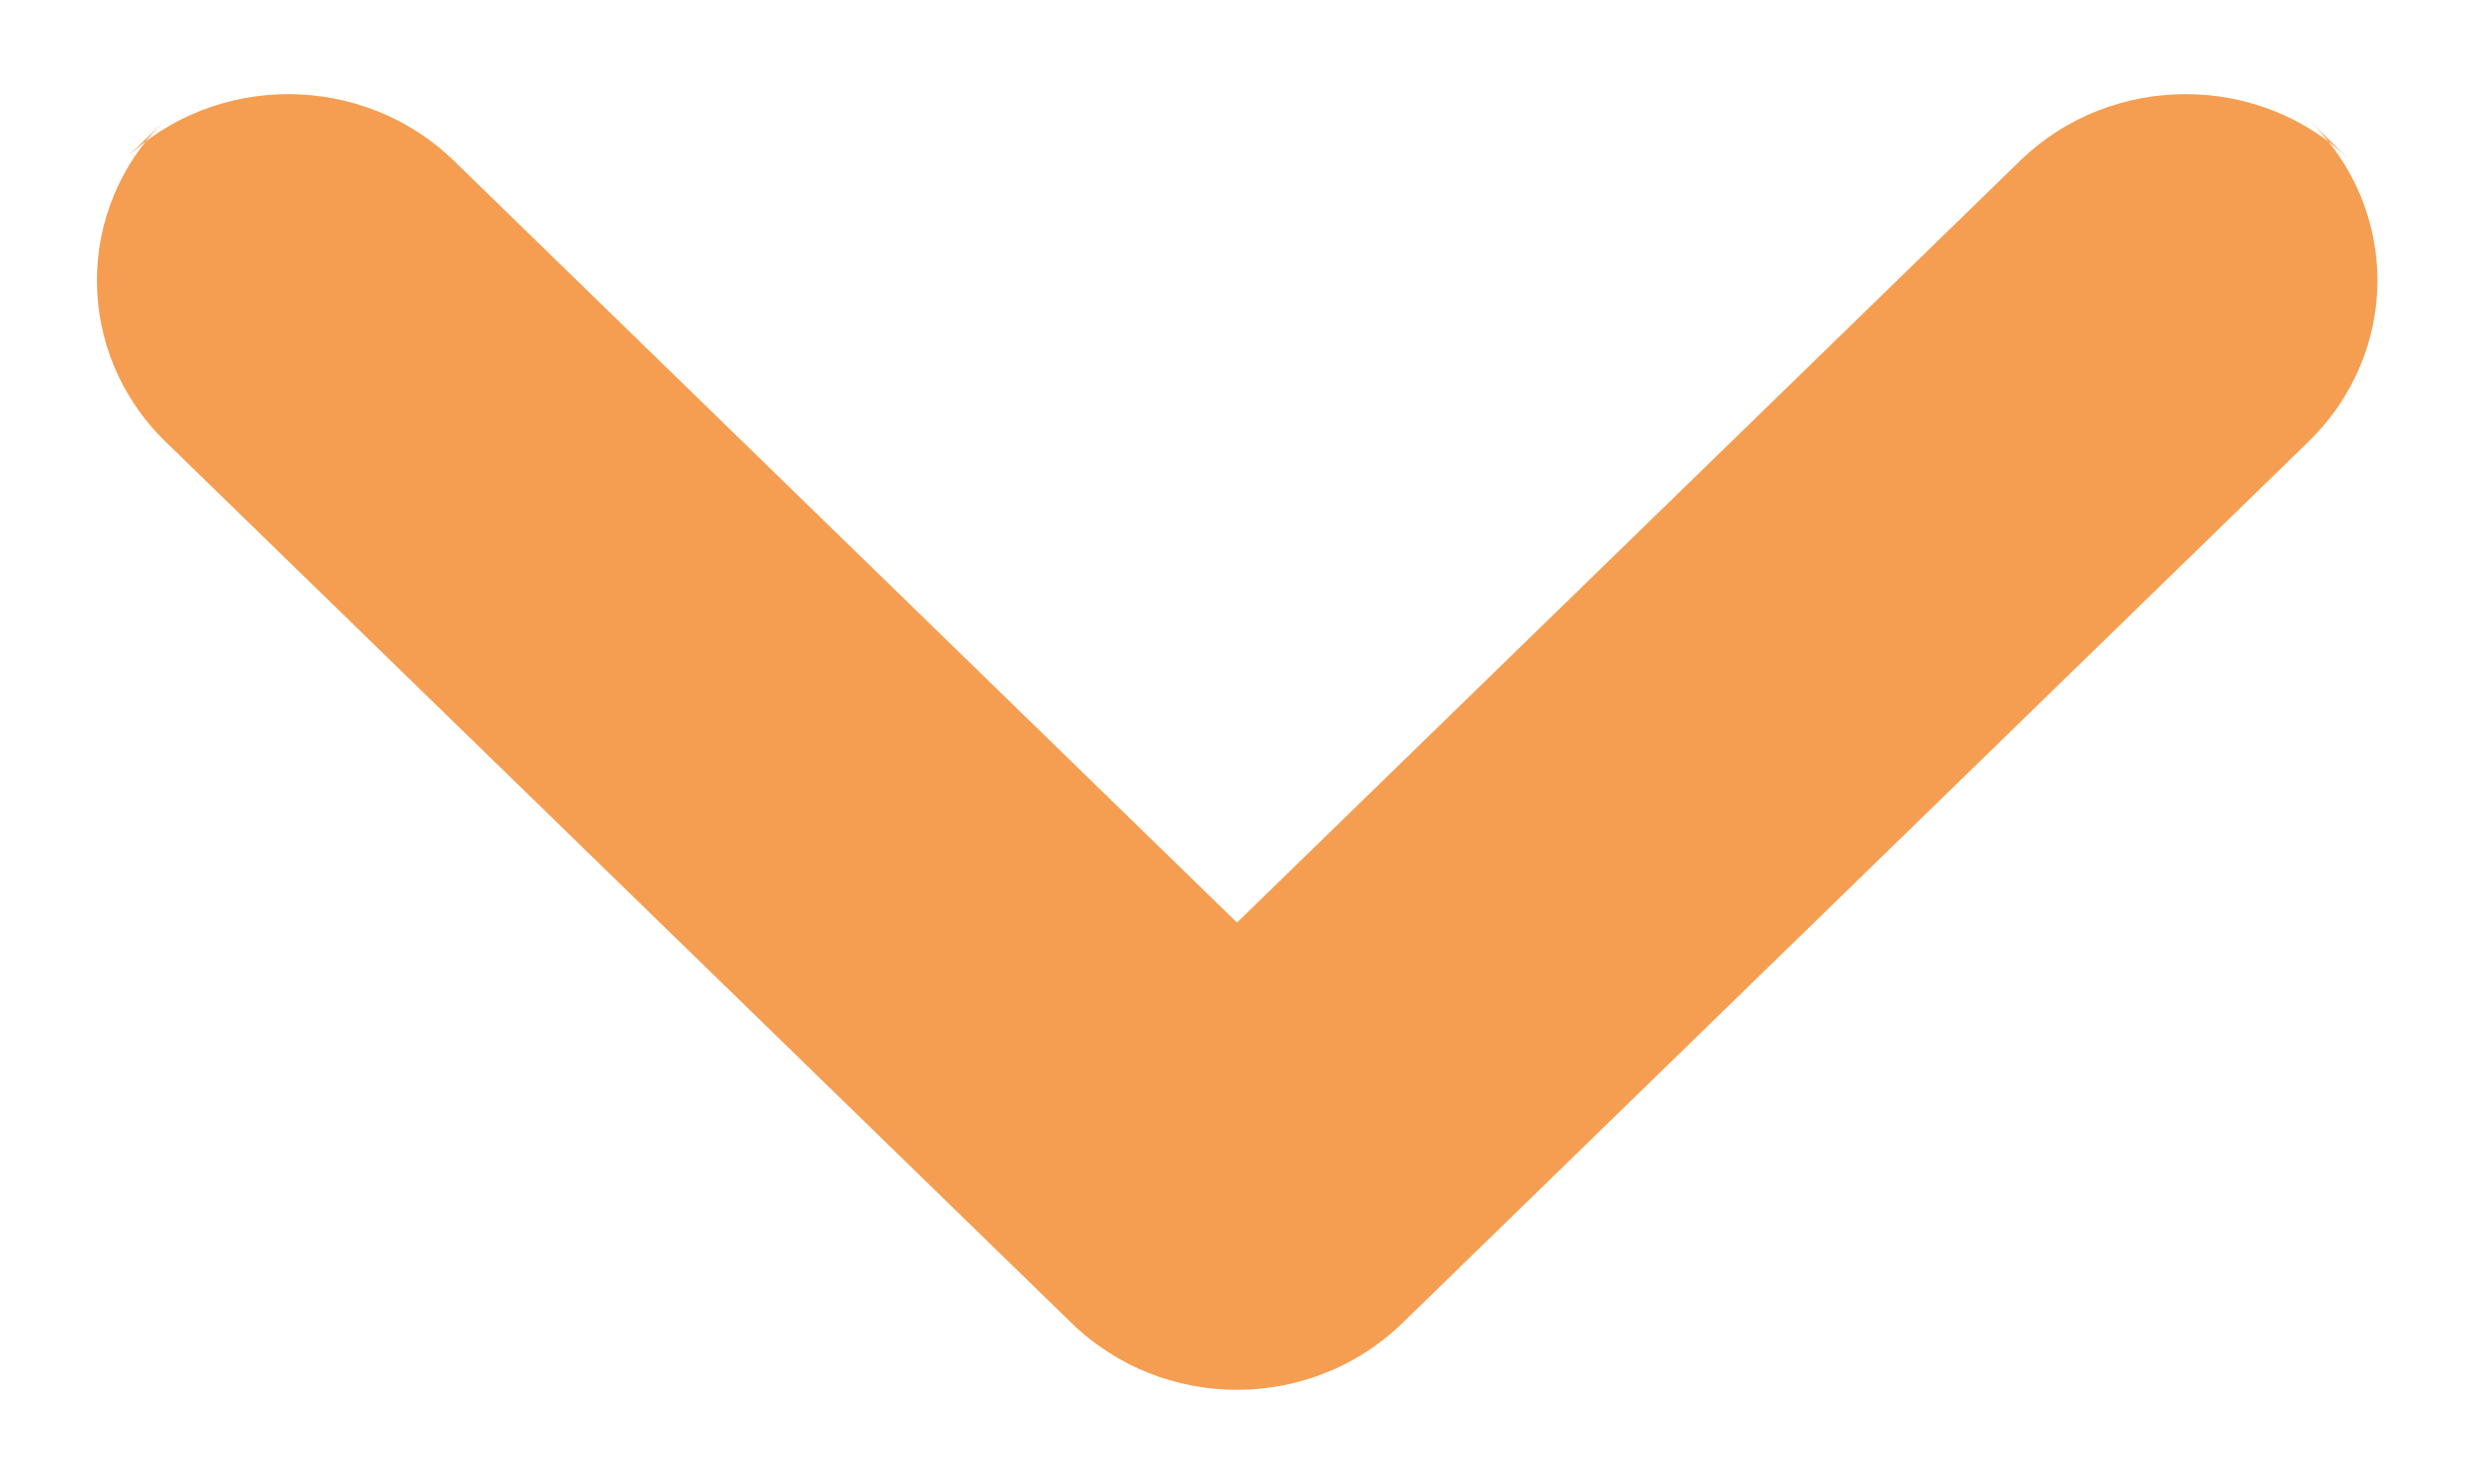 <?xml version="1.0" encoding="UTF-8"?>
<svg width="15px" height="9px" viewBox="0 0 15 9" version="1.1" xmlns="http://www.w3.org/2000/svg" xmlns:xlink="http://www.w3.org/1999/xlink">
    <!-- Generator: Sketch 55.2 (78181) - https://sketchapp.com -->
    <title>accordion</title>
    <desc>Created with Sketch.</desc>
    <g id="Homepage" stroke="none" stroke-width="1" fill="none" fill-rule="evenodd">
        <g id="Homepage@2x-Copy-16" transform="translate(-1105, -7447)" fill="#F59E51">
            <path d="M1119.248,7447.971 C1118.697,7447.435 1117.799,7447.439 1117.248,7447.975 L1112.5,7452.595 L1107.752,7447.975 C1107.198,7447.436 1106.299,7447.438 1105.752,7447.971 L1105.998,7447.732 C1105.447,7448.268 1105.447,7449.137 1106.004,7449.679 L1111.496,7455.023 C1112.051,7455.563 1112.947,7455.565 1113.504,7455.023 L1118.996,7449.679 C1119.551,7449.14 1119.549,7448.264 1119.002,7447.732 L1119.248,7447.971 Z" id="accordion" transform="translate(1112.5, 7451.5) scale(-1, 1) translate(-1112.5, -7451.5) "></path>
        </g>
    </g>
</svg>